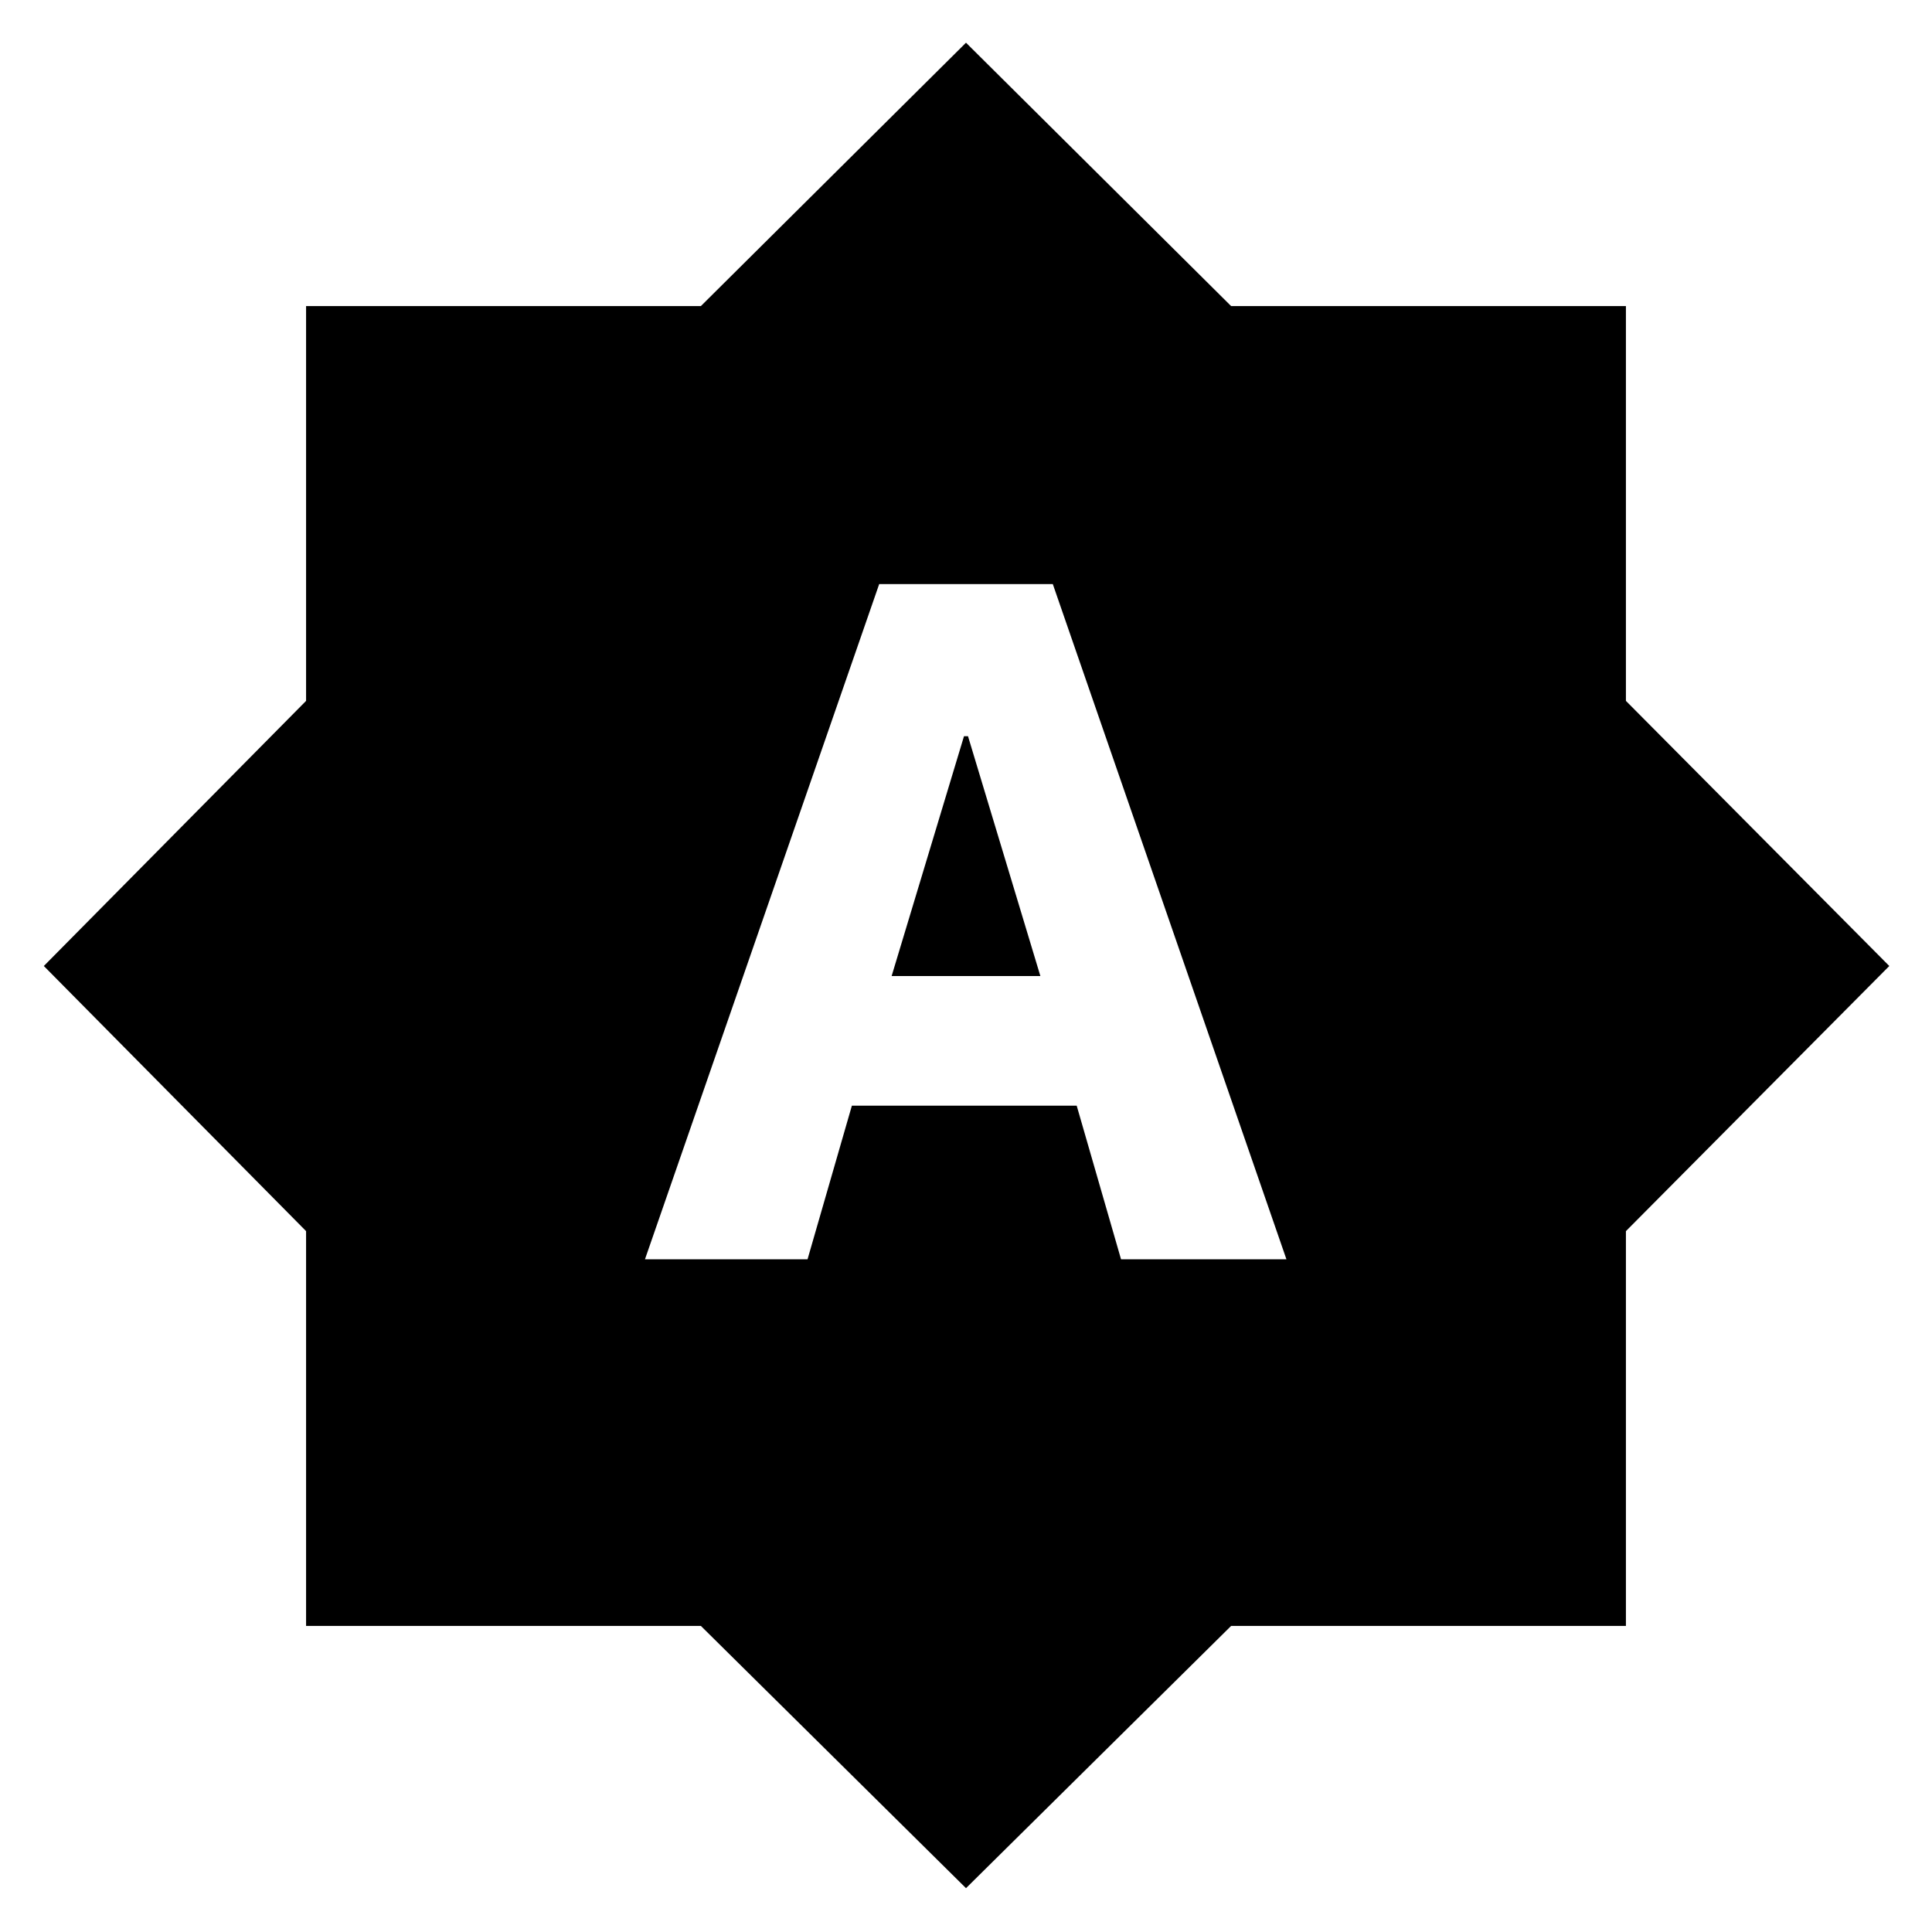 <svg xmlns="http://www.w3.org/2000/svg" height="20" viewBox="0 -960 960 960" width="20"><path d="M320.48-334.26h80.78l22.04-76.35H535l22.04 76.35h82.18L523.13-669.78h-86.26L320.48-334.26ZM443.04-475 479-594.17h2L516.96-475h-73.92ZM480-21.78 348.26-152.09H152.09v-196.17L21.78-480l130.31-131.74v-196.17h196.17L480-938.78l131.74 130.87h196.17v196.17L938.78-480 807.91-348.26v196.17H611.74L480-21.78Z"/></svg>